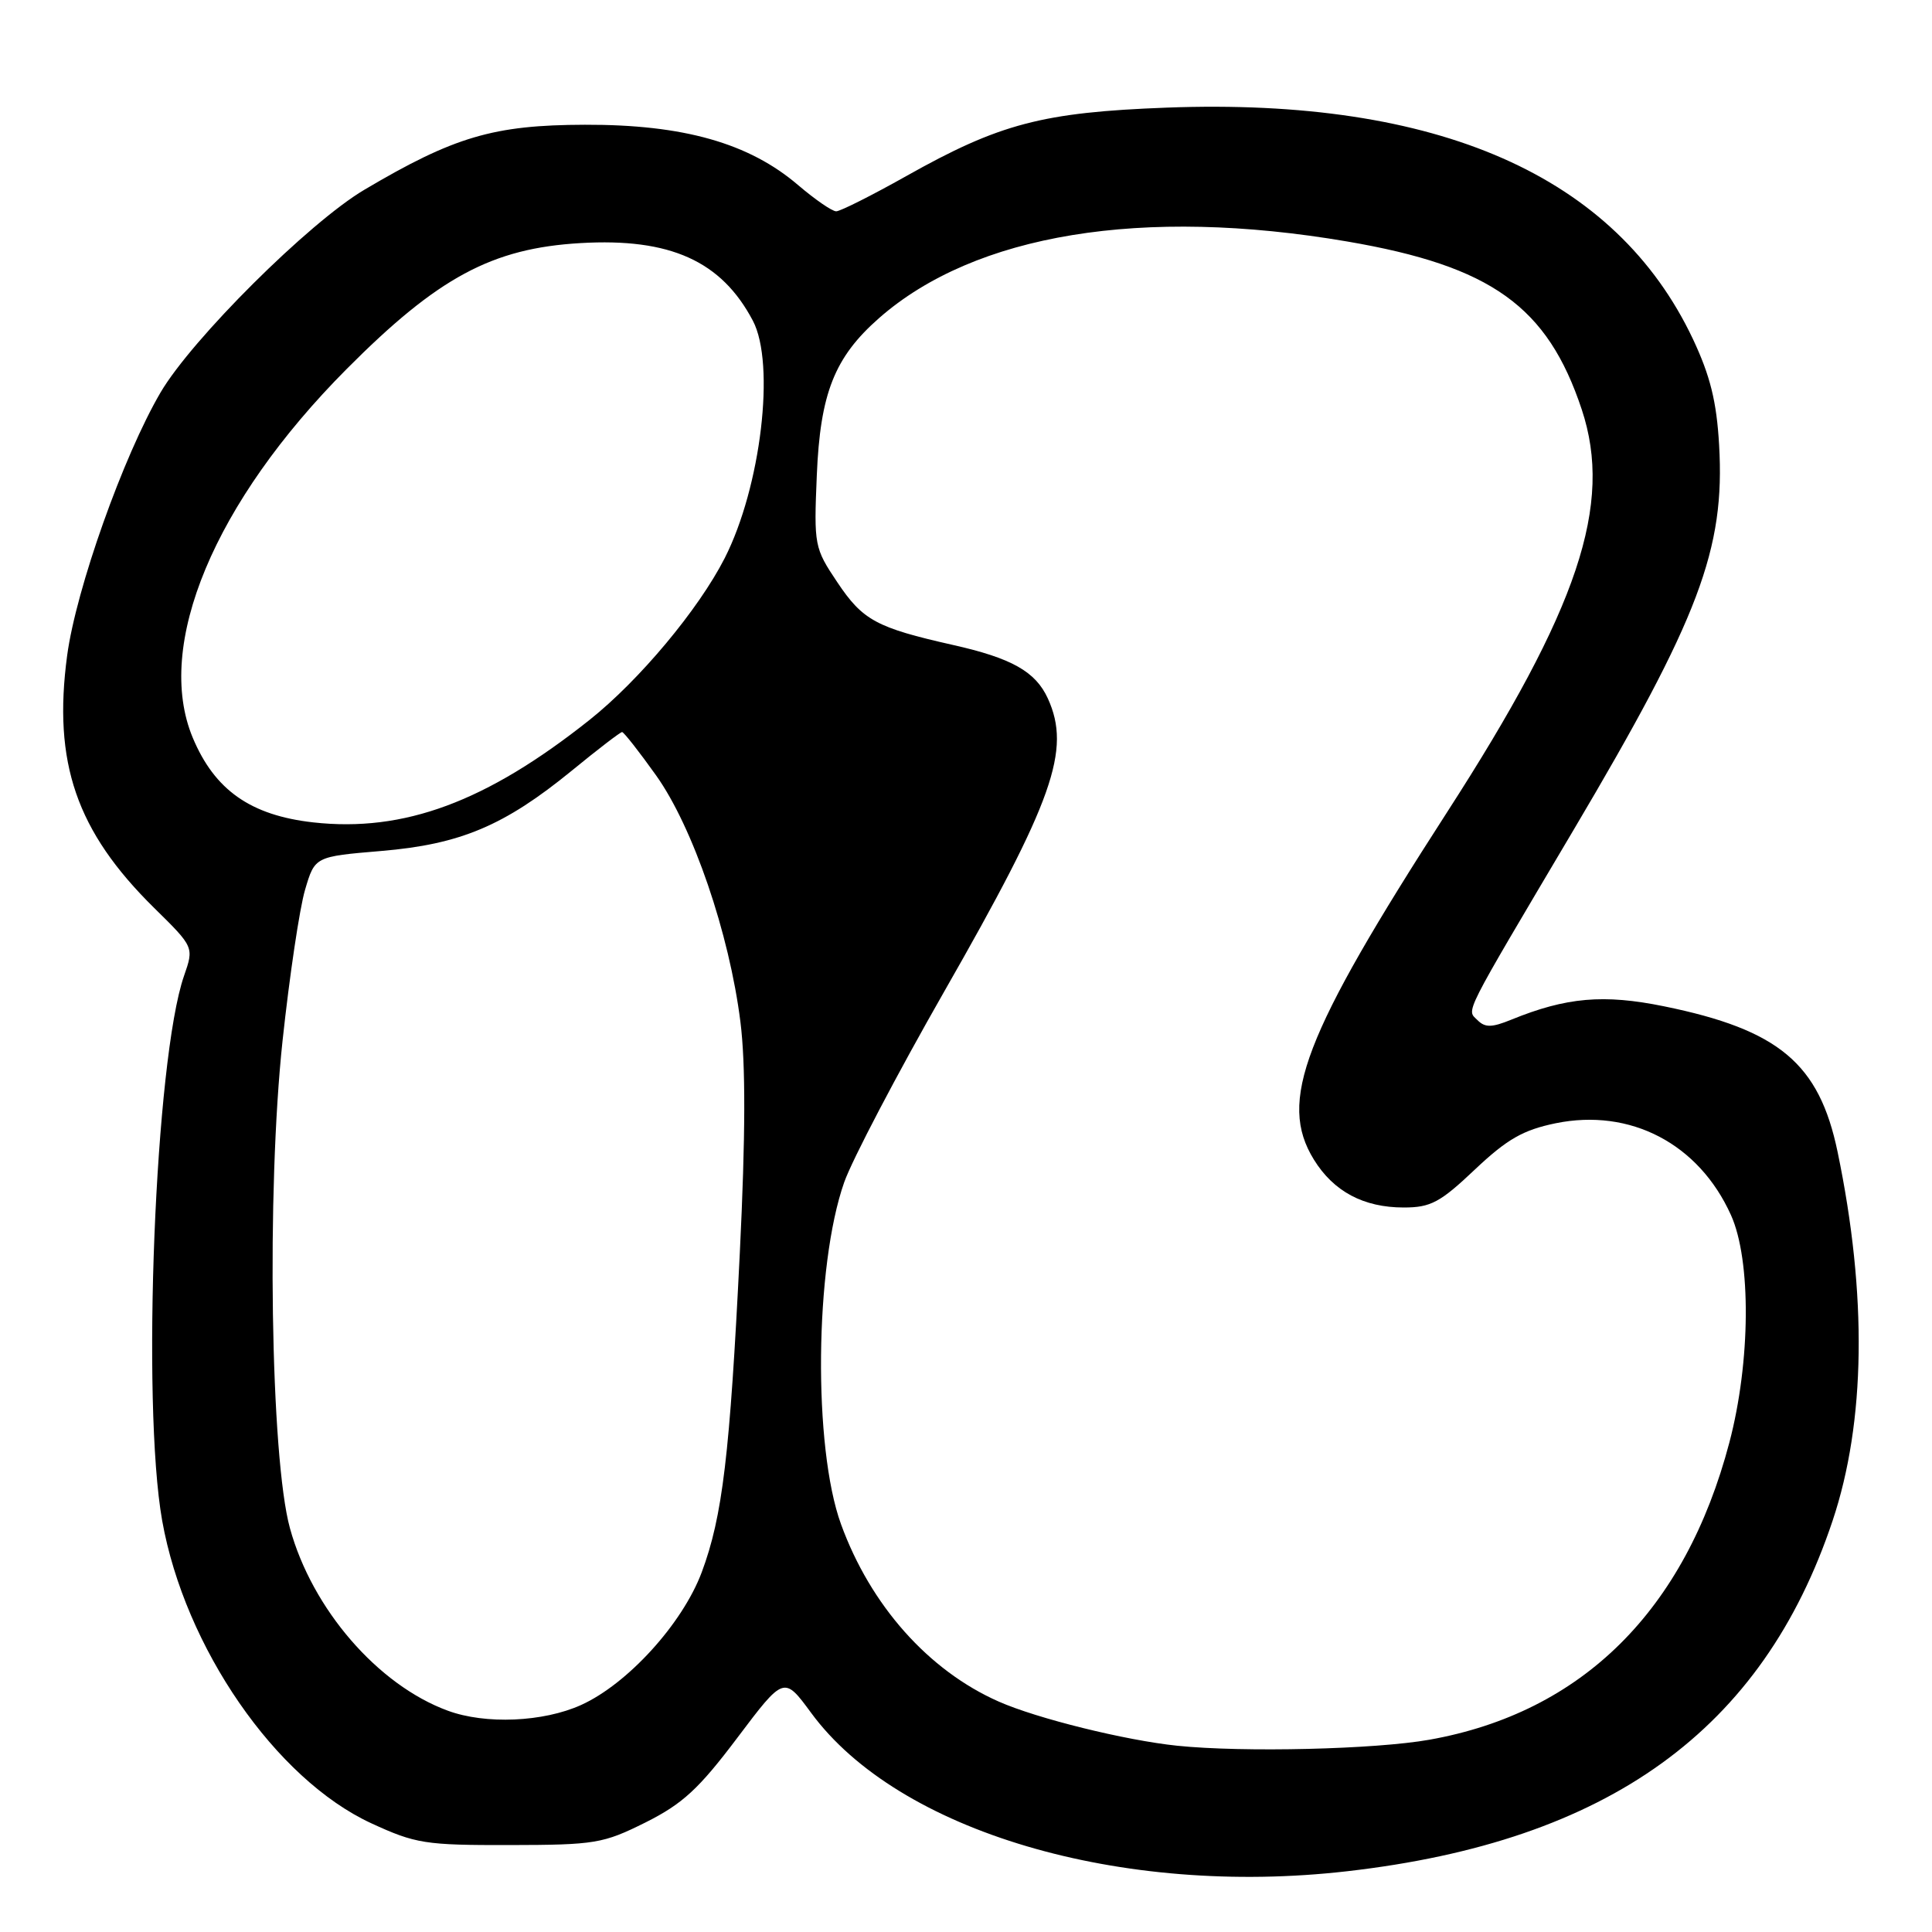 <?xml version="1.0" encoding="UTF-8" standalone="no"?>
<!DOCTYPE svg PUBLIC "-//W3C//DTD SVG 1.1//EN" "http://www.w3.org/Graphics/SVG/1.1/DTD/svg11.dtd" >
<svg xmlns="http://www.w3.org/2000/svg" xmlns:xlink="http://www.w3.org/1999/xlink" version="1.1" viewBox="0 0 256 256">
 <g >
 <path fill="currentColor"
d=" M 178.50 247.95 C 213.14 243.99 233.56 229.25 242.83 201.50 C 247.21 188.41 247.43 171.57 243.49 152.63 C 241.05 140.91 235.72 136.45 220.49 133.34 C 212.49 131.71 207.55 132.14 200.26 135.11 C 197.66 136.17 196.78 136.18 195.77 135.17 C 194.32 133.72 193.63 135.10 208.49 110.00 C 225.17 81.84 228.59 72.78 227.79 58.95 C 227.46 53.19 226.61 49.79 224.32 44.92 C 214.08 23.27 190.54 12.92 154.61 14.26 C 138.14 14.88 132.46 16.37 120.07 23.34 C 115.51 25.90 111.34 28.00 110.80 28.00 C 110.26 28.00 108.00 26.44 105.77 24.54 C 99.26 18.96 90.55 16.49 77.50 16.53 C 65.41 16.56 60.18 18.10 48.27 25.15 C 40.95 29.48 25.42 44.93 21.27 52.01 C 16.33 60.45 10.09 78.03 8.90 86.84 C 6.99 101.06 10.12 110.15 20.42 120.30 C 25.71 125.50 25.71 125.50 24.38 129.32 C 20.55 140.37 18.73 185.95 21.49 201.50 C 24.49 218.31 36.53 235.74 49.19 241.59 C 55.07 244.30 56.33 244.50 67.54 244.48 C 78.87 244.46 79.92 244.28 85.54 241.48 C 90.45 239.02 92.59 237.05 97.69 230.28 C 103.88 222.07 103.88 222.07 107.47 226.95 C 119.01 242.68 148.47 251.39 178.50 247.95 Z  M 156.00 231.32 C 149.13 230.61 137.42 227.72 132.32 225.46 C 123.02 221.35 115.35 212.72 111.44 201.97 C 107.73 191.77 107.95 167.77 111.86 156.66 C 112.90 153.70 118.86 142.33 125.11 131.39 C 139.60 106.04 141.95 99.38 138.85 92.56 C 137.22 88.99 134.07 87.21 126.27 85.46 C 116.12 83.17 114.32 82.20 110.94 77.14 C 107.91 72.62 107.84 72.26 108.23 63.00 C 108.68 52.13 110.57 47.34 116.48 42.15 C 129.19 30.99 151.37 27.36 178.52 32.00 C 197.62 35.27 205.05 40.59 209.59 54.26 C 213.77 66.85 209.16 80.63 191.74 107.63 C 172.66 137.22 169.32 145.92 174.10 153.66 C 176.71 157.88 180.68 160.00 186.01 160.00 C 189.57 160.00 190.83 159.33 195.43 154.97 C 199.70 150.94 201.81 149.73 206.12 148.84 C 216.04 146.81 225.10 151.55 229.36 161.00 C 232.06 166.98 231.97 180.44 229.15 191.14 C 223.29 213.39 209.65 226.91 189.42 230.52 C 182.22 231.80 164.76 232.22 156.00 231.32 Z  M 59.32 226.67 C 50.05 223.26 41.36 213.20 38.42 202.50 C 35.84 193.14 35.31 157.74 37.44 137.90 C 38.36 129.33 39.70 120.34 40.42 117.91 C 41.72 113.50 41.72 113.50 50.50 112.76 C 61.00 111.88 66.82 109.42 75.76 102.12 C 79.20 99.30 82.20 97.00 82.43 97.00 C 82.65 97.00 84.69 99.59 86.94 102.75 C 91.82 109.60 96.64 123.68 98.11 135.41 C 98.81 140.99 98.79 150.48 98.03 166.00 C 96.71 192.79 95.74 200.94 92.98 208.34 C 90.43 215.14 83.18 223.12 77.00 225.92 C 71.98 228.19 64.32 228.52 59.32 226.67 Z  M 41.50 108.97 C 33.21 108.04 28.44 104.69 25.54 97.75 C 20.44 85.54 28.38 66.53 45.94 48.89 C 58.03 36.74 65.19 32.89 76.93 32.21 C 88.80 31.52 95.59 34.58 99.76 42.50 C 102.77 48.21 100.83 64.53 96.02 73.97 C 92.55 80.77 84.71 90.15 78.12 95.39 C 64.45 106.26 53.51 110.31 41.50 108.97 Z "/>
</g>
</svg>